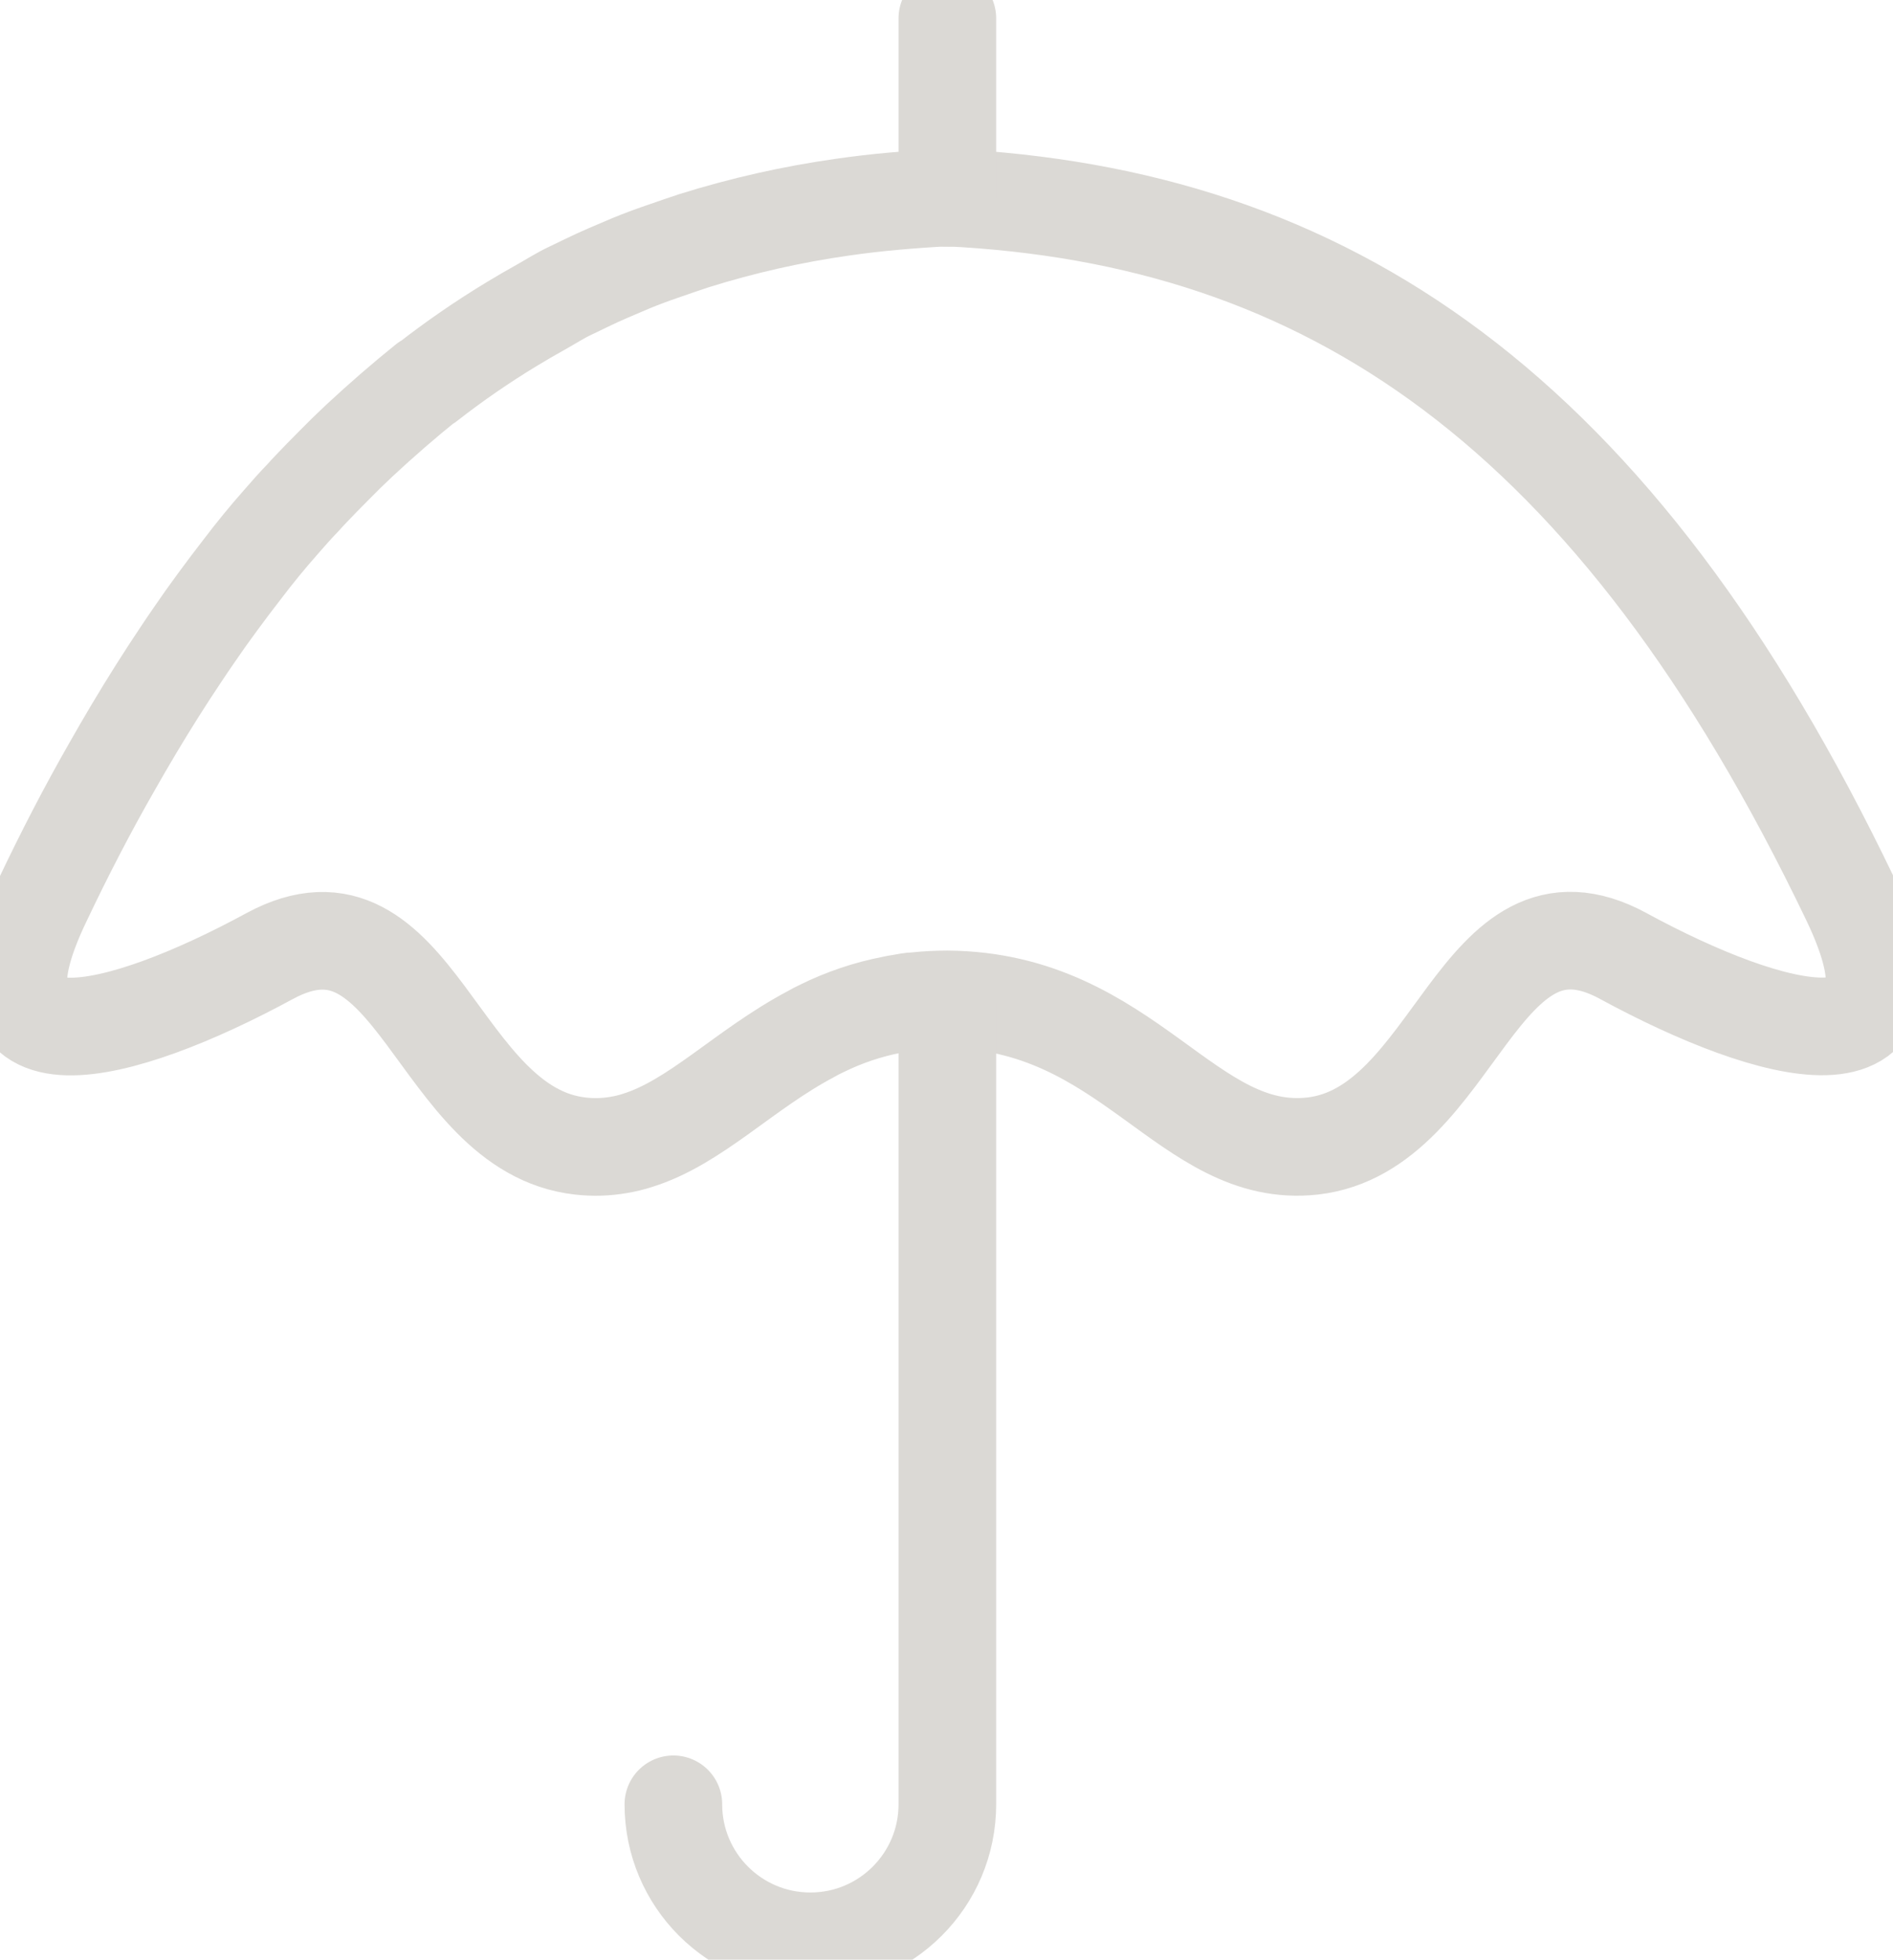 <?xml version="1.0" encoding="UTF-8"?><svg id="Layer_2" xmlns="http://www.w3.org/2000/svg" viewBox="0 0 775.62 802.77"><defs><style>.cls-1{fill:none;stroke:#dbd9d5;stroke-linecap:round;stroke-linejoin:round;stroke-width:40px;}</style></defs><g id="Icons"><g id="Layer_2-2"><g id="_10_Day_Forecast"><g id="Umbrella"><path class="cls-1" d="M665.13,391.64c-59.88-32.5-68.17,71.05-127.27,77.83-51.5,5.77-75.4-59.51-149.7-60.06-4.31,0-8.62.22-12.91.69-2.11,0-4.12.5-6.09.82-1.28.18-2.52.41-3.71.69-9.94,1.93-19.58,5.18-28.66,9.66-1.6.73-3.16,1.56-4.58,2.38-27.47,14.56-47.2,36.17-71.23,43.58-2.42.78-4.9,1.37-7.42,1.79-5.22.91-10.53,1.07-15.79.46-59.15-6.64-67.43-110.19-127.27-77.83-60.84,33.05-128.92,51.55-93.07-22.89,9.16-19.32,18.63-37.54,28.43-54.66,2.93-5.17,5.91-10.3,8.88-15.29,2.98-4.99,6.41-10.62,9.66-15.75s6.45-10.07,9.71-14.92c1.79-2.7,3.57-5.36,5.4-7.97l4.58-6.59c1.65-2.33,3.34-4.58,5.04-6.96,3.36-4.58,6.74-9.06,10.16-13.46,5.07-6.68,10.3-13.08,15.7-19.18,2.98-3.43,5.95-6.82,9.16-10.12,1.1-1.24,2.2-2.43,3.34-3.62,3.05-3.2,6.03-6.26,8.93-9.16,3.57-3.66,7.19-7.19,10.85-10.62,9.16-8.51,18.31-16.45,27.47-23.81h.27c11.14-8.7,22.79-16.73,34.88-24.03,3.85-2.33,7.69-4.58,11.58-6.73,3.89-2.15,7.97-4.85,12.54-6.96l6.18-2.98c5.95-2.93,12.13-5.45,18.54-8.19,4.03-1.65,8.1-3.17,12.22-4.58l7.69-2.66,5.72-1.92c19.86-6.22,40.19-10.81,60.8-13.73,7-1.01,14.05-1.83,21.24-2.47,7.19-.64,14.19-1.14,21.42-1.51h.27c155.65,7.55,273.49,86.16,370.04,287.45,35.89,74.85-32.18,56.35-93.02,23.3Z"/><path class="cls-1" d="M388.16,410.86v328.28c0,31-25.13,56.13-56.13,56.13s-56.13-25.13-56.13-56.13"/><polyline class="cls-1" points="388.16 81.07 388.16 81.02 388.16 7.5"/></g></g></g></g></svg>